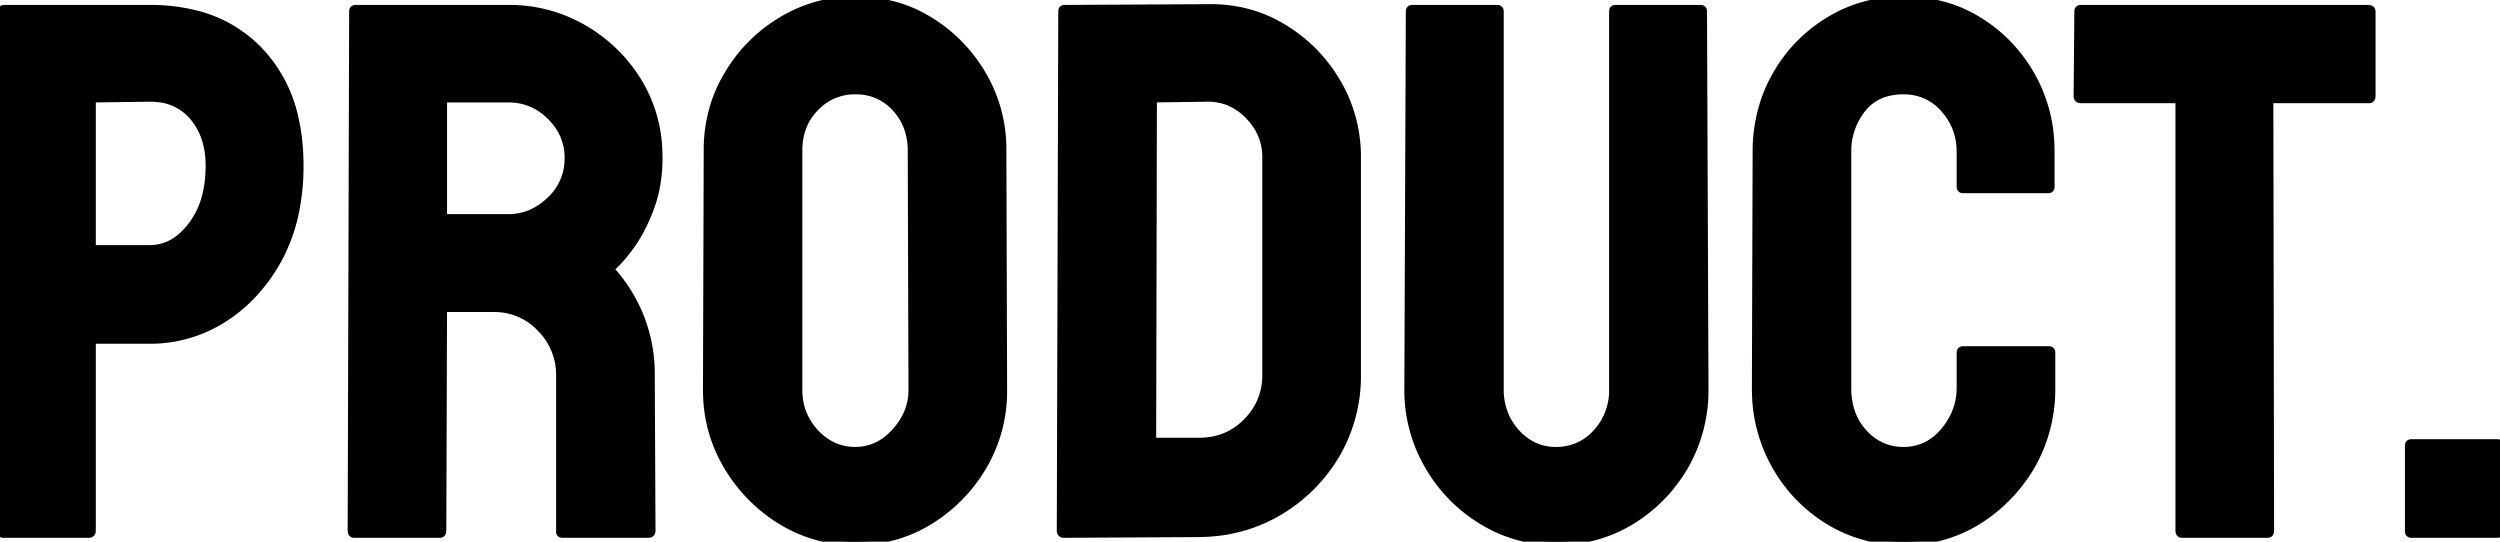 <svg width="330.859" height="71.682" viewBox="0 0 330.859 71.682" xmlns="http://www.w3.org/2000/svg"><g id="svgGroup" stroke-linecap="round" fill-rule="evenodd" font-size="9pt" stroke="#000" stroke-width="0.25mm" fill="#000" style="stroke:#000;stroke-width:0.25mm;fill:#000"><path d="M 186.328 51.515 L 186.523 1.515 Q 186.523 1.205 186.769 1.141 A 0.576 0.576 0 0 1 186.914 1.124 L 198.145 1.124 Q 198.455 1.124 198.519 1.37 A 0.576 0.576 0 0 1 198.535 1.515 L 198.535 51.515 A 8.764 8.764 0 0 0 199.133 54.79 A 8.125 8.125 0 0 0 200.684 57.252 A 7.332 7.332 0 0 0 202.902 58.952 A 6.774 6.774 0 0 0 205.908 59.62 A 7.164 7.164 0 0 0 209.112 58.912 A 7.227 7.227 0 0 0 211.279 57.252 A 8.216 8.216 0 0 0 213.427 51.62 A 10.496 10.496 0 0 0 213.428 51.515 L 213.428 1.515 Q 213.428 1.205 213.674 1.141 A 0.576 0.576 0 0 1 213.818 1.124 L 225.049 1.124 Q 225.359 1.124 225.423 1.37 A 0.576 0.576 0 0 1 225.44 1.515 L 225.635 51.515 A 20.198 20.198 0 0 1 222.998 61.671 Q 220.313 66.261 215.869 68.971 A 18.673 18.673 0 0 1 206.273 71.678 A 22.253 22.253 0 0 1 205.908 71.681 Q 200.635 71.681 196.143 68.946 A 20.373 20.373 0 0 1 188.989 61.598 A 19.829 19.829 0 0 1 186.328 51.515 Z M 232.324 51.319 L 232.422 20.118 A 20.993 20.993 0 0 1 233.49 13.351 A 19.119 19.119 0 0 1 234.961 10.06 A 19.825 19.825 0 0 1 241.968 2.76 Q 246.436 0.001 251.904 0.001 A 19.67 19.67 0 0 1 258.008 0.923 A 17.474 17.474 0 0 1 261.816 2.687 Q 266.211 5.372 268.823 9.938 A 19.971 19.971 0 0 1 271.425 19.421 A 23.728 23.728 0 0 1 271.436 20.118 L 271.436 24.708 Q 271.436 25.018 271.19 25.082 A 0.576 0.576 0 0 1 271.045 25.099 L 259.815 25.099 Q 259.505 25.099 259.441 24.853 A 0.576 0.576 0 0 1 259.424 24.708 L 259.424 20.118 Q 259.424 16.798 257.275 14.405 A 6.885 6.885 0 0 0 252.303 12.022 A 8.421 8.421 0 0 0 251.904 12.013 A 8.295 8.295 0 0 0 249.603 12.315 A 6.041 6.041 0 0 0 246.436 14.454 A 8.948 8.948 0 0 0 244.531 20.118 L 244.531 51.319 A 10.191 10.191 0 0 0 244.882 54.061 A 7.756 7.756 0 0 0 246.68 57.301 A 7.254 7.254 0 0 0 249.06 59.04 A 6.93 6.93 0 0 0 251.904 59.62 A 6.648 6.648 0 0 0 256.898 57.478 A 8.636 8.636 0 0 0 257.275 57.057 A 9.17 9.17 0 0 0 259.013 53.98 A 8.592 8.592 0 0 0 259.424 51.319 L 259.424 46.681 Q 259.424 46.371 259.67 46.307 A 0.576 0.576 0 0 1 259.815 46.29 L 271.143 46.29 Q 271.453 46.29 271.517 46.536 A 0.576 0.576 0 0 1 271.533 46.681 L 271.533 51.319 A 20.619 20.619 0 0 1 269.725 59.95 A 20.144 20.144 0 0 1 268.897 61.573 A 21.128 21.128 0 0 1 261.816 68.922 A 18.143 18.143 0 0 1 252.419 71.675 A 21.76 21.76 0 0 1 251.904 71.681 A 18.698 18.698 0 0 1 241.992 68.946 A 20.113 20.113 0 0 1 234.937 61.598 A 20.326 20.326 0 0 1 232.335 52.045 A 24.134 24.134 0 0 1 232.324 51.319 Z M 58.203 70.704 L 46.875 70.704 Q 46.484 70.704 46.484 70.216 L 46.68 1.515 Q 46.68 1.205 46.926 1.141 A 0.576 0.576 0 0 1 47.07 1.124 L 67.285 1.124 A 19.484 19.484 0 0 1 77.246 3.761 Q 81.787 6.398 84.497 10.841 A 18.656 18.656 0 0 1 87.179 19.771 A 22.562 22.562 0 0 1 87.207 20.9 A 20.643 20.643 0 0 1 86.862 24.752 A 16.725 16.725 0 0 1 86.084 27.54 A 25.962 25.962 0 0 1 85.031 29.969 Q 84.4 31.235 83.679 32.277 A 15.615 15.615 0 0 1 83.472 32.569 A 25.514 25.514 0 0 1 82.567 33.746 Q 81.601 34.925 80.762 35.597 A 20.383 20.383 0 0 1 86.182 49.708 L 86.279 70.216 Q 86.279 70.603 85.972 70.683 A 0.719 0.719 0 0 1 85.791 70.704 L 74.463 70.704 A 0.765 0.765 0 0 1 74.322 70.692 Q 74.087 70.648 74.073 70.437 A 0.411 0.411 0 0 1 74.072 70.411 L 74.072 49.708 A 8.706 8.706 0 0 0 71.533 43.458 A 8.31 8.31 0 0 0 65.514 40.824 A 10.294 10.294 0 0 0 65.283 40.821 L 58.691 40.821 L 58.594 70.216 A 0.896 0.896 0 0 1 58.578 70.394 Q 58.514 70.704 58.203 70.704 Z M 300.098 70.704 L 288.818 70.704 A 0.564 0.564 0 0 1 288.637 70.677 Q 288.385 70.592 288.379 70.234 A 1.056 1.056 0 0 1 288.379 70.216 L 288.379 13.185 L 275.391 13.185 Q 275.003 13.185 274.923 12.877 A 0.719 0.719 0 0 1 274.902 12.696 L 275 1.515 Q 275 1.205 275.246 1.141 A 0.576 0.576 0 0 1 275.391 1.124 L 313.379 1.124 Q 313.902 1.124 313.916 1.494 A 0.546 0.546 0 0 1 313.916 1.515 L 313.916 12.696 A 0.896 0.896 0 0 1 313.9 12.875 Q 313.837 13.185 313.525 13.185 L 300.391 13.185 L 300.488 70.216 A 0.896 0.896 0 0 1 300.472 70.394 Q 300.409 70.704 300.098 70.704 Z M 11.719 70.704 L 0.488 70.704 Q 0.101 70.704 0.021 70.397 A 0.719 0.719 0 0 1 0 70.216 L 0.195 1.515 Q 0.195 1.205 0.441 1.141 A 0.576 0.576 0 0 1 0.586 1.124 L 19.824 1.124 A 24.328 24.328 0 0 1 26.049 1.878 A 17.387 17.387 0 0 1 34.351 6.715 A 18.656 18.656 0 0 1 39.007 15.531 Q 39.695 18.457 39.697 21.898 A 33.737 33.737 0 0 1 39.697 21.925 A 29.978 29.978 0 0 1 39.086 28.12 A 22.847 22.847 0 0 1 36.914 34.181 A 23.072 23.072 0 0 1 33.203 39.262 A 19.771 19.771 0 0 1 29.59 42.189 A 17.965 17.965 0 0 1 19.824 45.021 L 12.207 45.021 L 12.207 70.216 Q 12.207 70.603 11.9 70.683 A 0.719 0.719 0 0 1 11.719 70.704 Z M 158.74 70.607 L 140.82 70.704 Q 140.433 70.704 140.353 70.397 A 0.719 0.719 0 0 1 140.332 70.216 L 140.527 1.515 Q 140.527 1.205 140.773 1.141 A 0.576 0.576 0 0 1 140.918 1.124 L 159.619 1.027 Q 164.031 0.91 167.768 2.573 A 17.909 17.909 0 0 1 169.678 3.566 Q 174.219 6.251 176.929 10.817 A 19.386 19.386 0 0 1 179.639 20.9 L 179.639 49.611 A 20.599 20.599 0 0 1 176.856 60.157 A 21.535 21.535 0 0 1 169.336 67.701 A 20.546 20.546 0 0 1 160.198 70.54 A 24.675 24.675 0 0 1 158.74 70.607 Z M 93.506 51.612 L 93.604 19.923 A 19.775 19.775 0 0 1 94.733 13.176 A 18.23 18.23 0 0 1 96.289 9.913 A 20.281 20.281 0 0 1 103.418 2.711 A 18.563 18.563 0 0 1 113.184 0.001 A 19.076 19.076 0 0 1 119.73 1.103 A 17.616 17.616 0 0 1 122.998 2.687 A 20.487 20.487 0 0 1 130.054 9.889 A 19.389 19.389 0 0 1 132.715 19.88 A 22.972 22.972 0 0 1 132.715 19.923 L 132.813 51.612 A 19.575 19.575 0 0 1 130.176 61.622 A 20.772 20.772 0 0 1 123.047 68.946 Q 118.604 71.681 113.184 71.681 Q 107.861 71.681 103.369 68.946 A 21.043 21.043 0 0 1 96.216 61.647 Q 93.506 57.081 93.506 51.612 Z M 159.619 12.989 L 152.637 13.087 L 152.539 58.4 L 158.74 58.4 A 8.752 8.752 0 0 0 162.449 57.626 A 8.588 8.588 0 0 0 164.99 55.812 A 8.539 8.539 0 0 0 167.529 49.639 A 10.252 10.252 0 0 0 167.529 49.611 L 167.529 20.802 Q 167.529 17.628 165.186 15.26 A 7.732 7.732 0 0 0 162.732 13.554 Q 161.404 12.986 159.873 12.986 A 8.382 8.382 0 0 0 159.619 12.989 Z M 120.703 51.612 L 120.606 19.923 A 8.685 8.685 0 0 0 120.083 16.865 A 7.803 7.803 0 0 0 118.506 14.308 A 6.853 6.853 0 0 0 113.508 12.019 A 8.818 8.818 0 0 0 113.184 12.013 A 7.096 7.096 0 0 0 108.014 14.155 A 8.881 8.881 0 0 0 107.91 14.259 Q 105.713 16.505 105.713 19.923 L 105.713 51.612 Q 105.713 54.884 107.91 57.252 A 7.554 7.554 0 0 0 110.158 58.949 A 6.861 6.861 0 0 0 113.184 59.62 A 6.75 6.75 0 0 0 117.92 57.699 A 9.303 9.303 0 0 0 118.457 57.154 A 8.885 8.885 0 0 0 120.069 54.709 A 7.699 7.699 0 0 0 120.703 51.612 Z M 19.824 12.989 L 12.207 13.087 L 12.207 32.911 L 19.824 32.911 A 6.232 6.232 0 0 0 23.998 31.3 A 9.67 9.67 0 0 0 25.342 29.86 A 10.883 10.883 0 0 0 27.268 25.719 Q 27.646 24.147 27.682 22.308 A 19.9 19.9 0 0 0 27.686 21.925 A 11.921 11.921 0 0 0 27.352 19.033 A 8.717 8.717 0 0 0 25.586 15.504 A 6.868 6.868 0 0 0 20.823 13.039 A 9.775 9.775 0 0 0 19.824 12.989 Z M 67.285 13.087 L 58.691 13.087 L 58.691 28.81 L 67.285 28.81 Q 70.361 28.81 72.778 26.515 A 7.427 7.427 0 0 0 75.192 21.132 A 8.978 8.978 0 0 0 75.195 20.9 Q 75.195 17.726 72.852 15.406 Q 70.508 13.087 67.285 13.087 Z M 330.469 70.704 L 319.141 70.704 Q 318.831 70.704 318.767 70.458 A 0.576 0.576 0 0 1 318.75 70.314 L 318.75 58.986 Q 318.75 58.676 318.996 58.612 A 0.576 0.576 0 0 1 319.141 58.595 L 330.469 58.595 Q 330.779 58.595 330.843 58.841 A 0.576 0.576 0 0 1 330.859 58.986 L 330.859 70.314 Q 330.859 70.624 330.613 70.688 A 0.576 0.576 0 0 1 330.469 70.704 Z" vector-effect="non-scaling-stroke"/></g></svg>